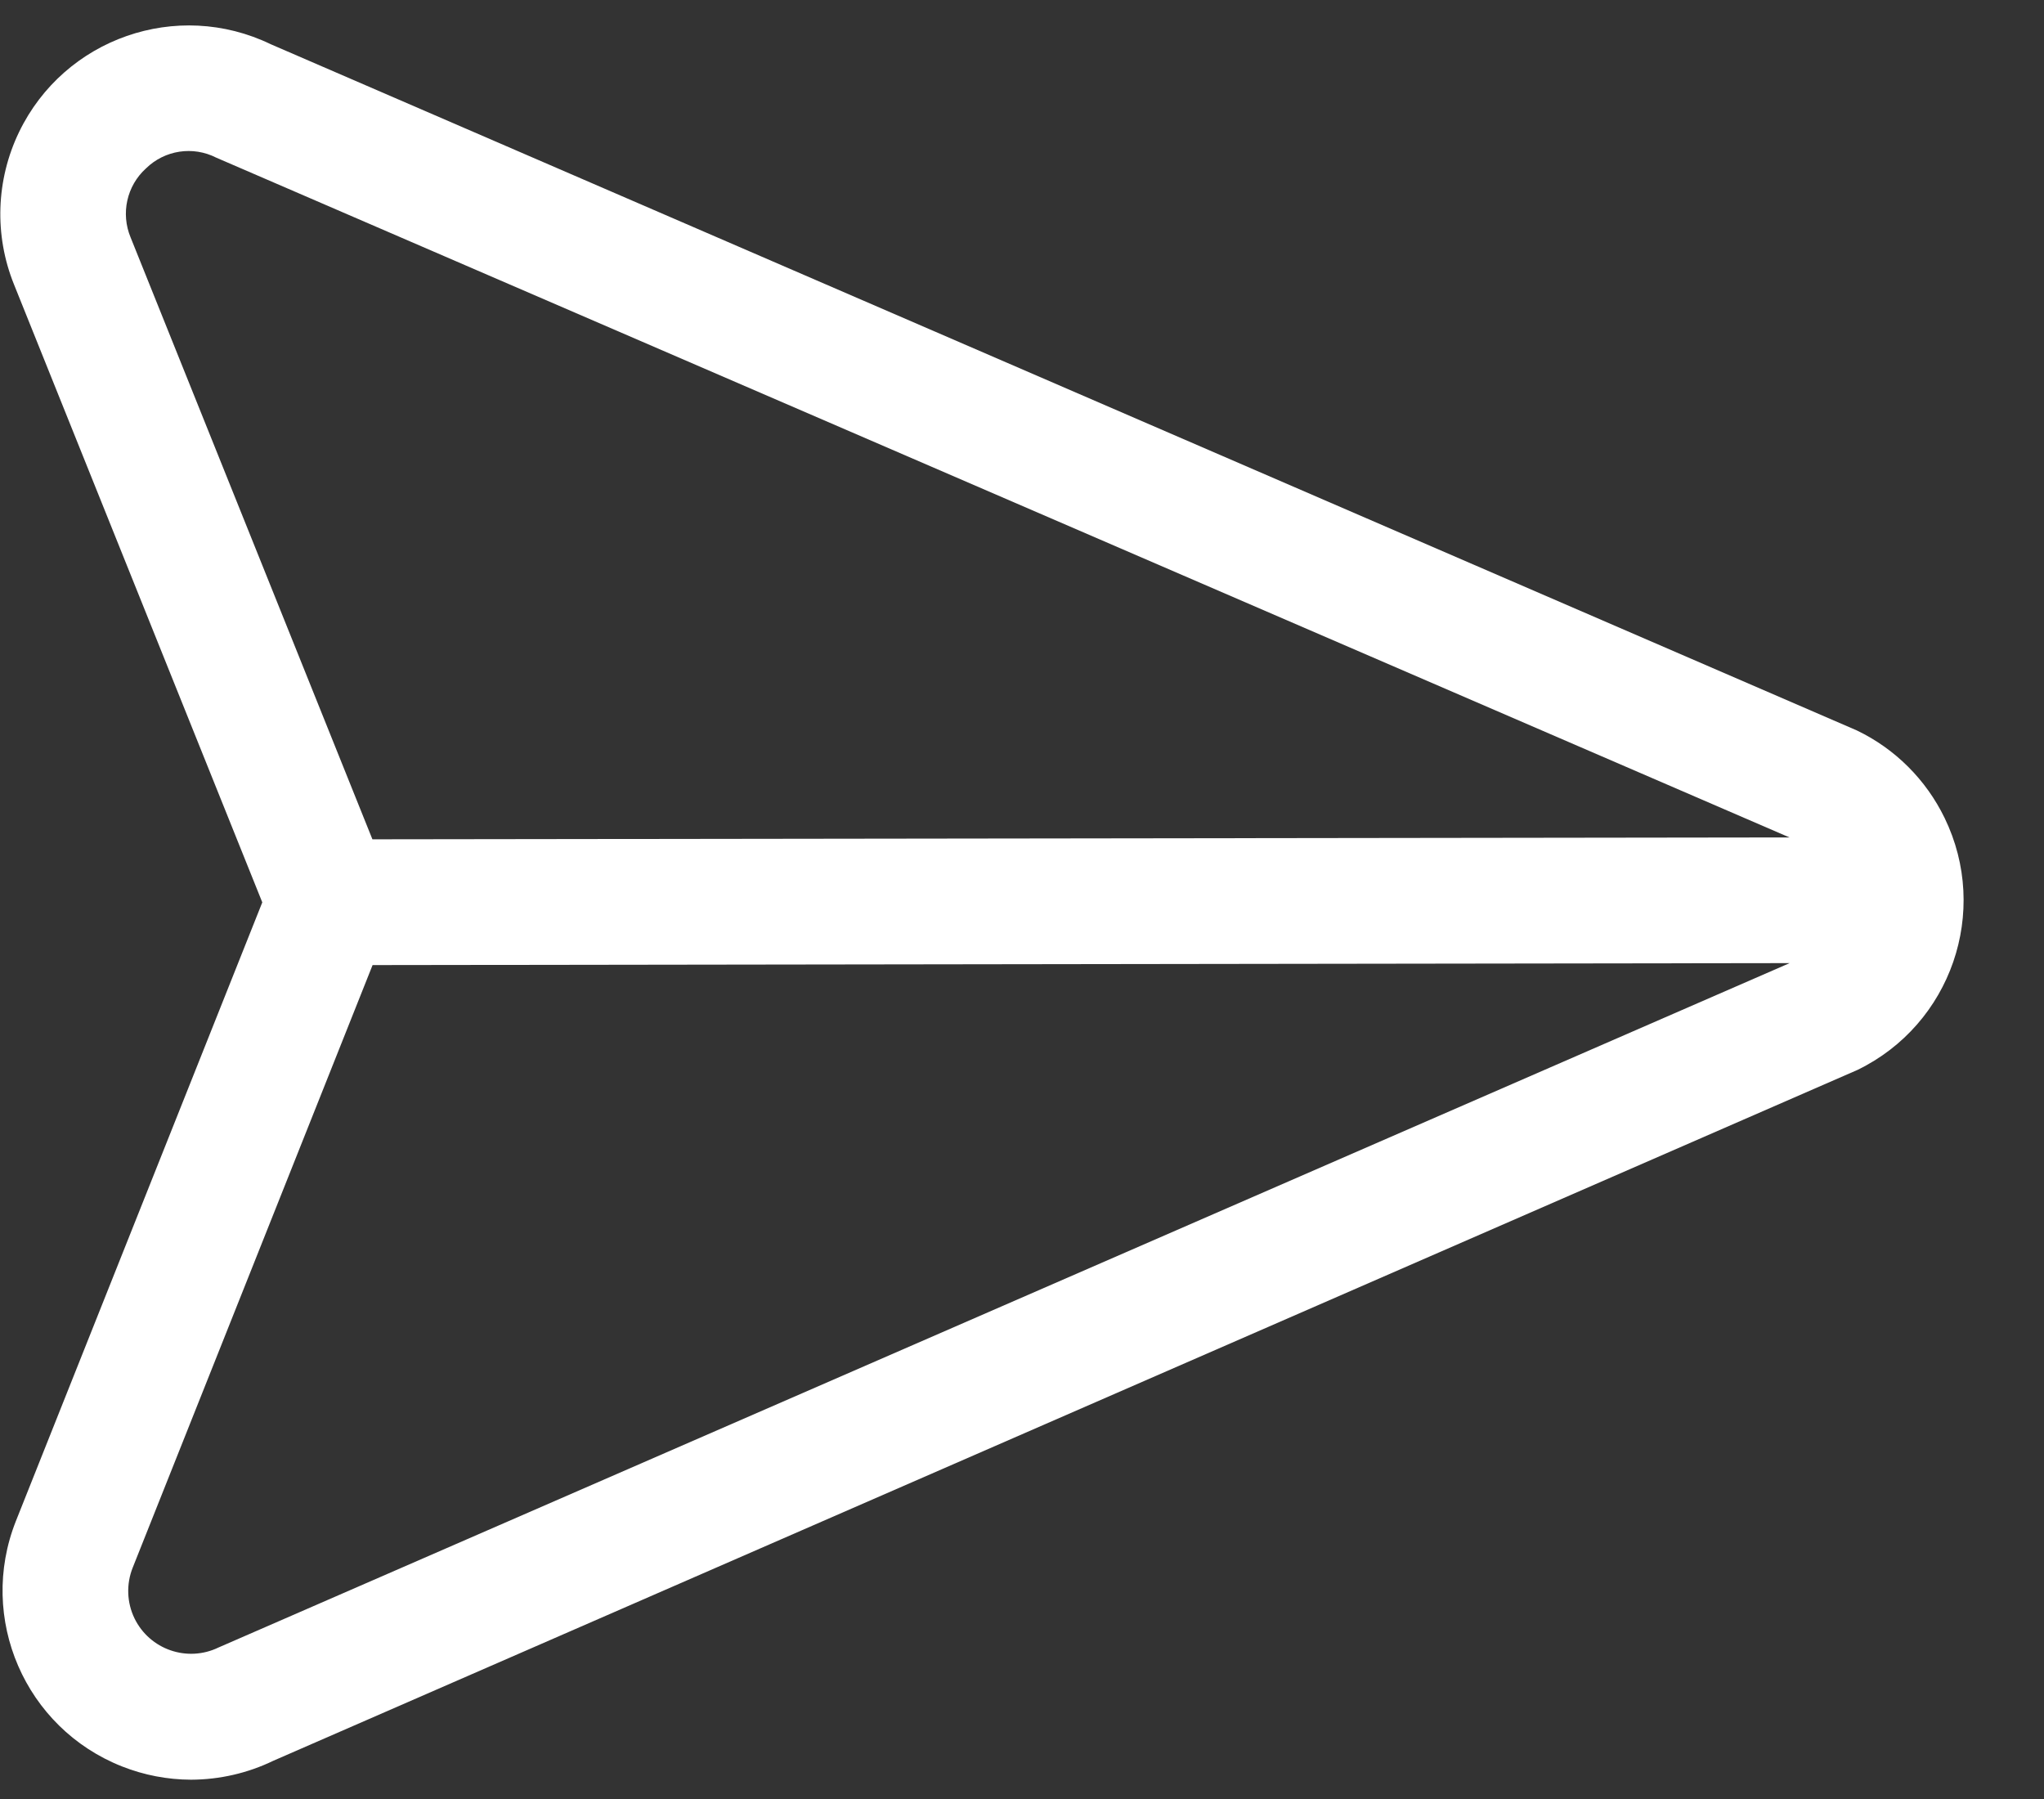 <svg width="25" height="22" viewBox="0 0 25 22" fill="none" xmlns="http://www.w3.org/2000/svg">
<rect x="0" y="0" width="25" height="22" fill="#333333" stroke="none"/>
<path d="M23.784 10.002C23.557 9.535 23.18 9.158 22.712 8.933L3.312 0.541C2.165 -0.013 0.787 0.468 0.233 1.615C-0.049 2.2 -0.072 2.876 0.171 3.478L3.208 11.035L0.194 18.602C-0.276 19.79 0.306 21.133 1.493 21.602C1.762 21.708 2.047 21.763 2.336 21.764C2.685 21.763 3.03 21.684 3.344 21.532L22.719 13.084C23.864 12.527 24.341 11.147 23.784 10.002ZM2.673 20.147C2.291 20.332 1.831 20.173 1.645 19.791C1.551 19.597 1.543 19.372 1.623 19.171L4.557 11.802L21.889 11.778L2.673 20.147ZM4.555 10.264L1.598 2.905C1.475 2.611 1.55 2.272 1.786 2.059C2.015 1.835 2.36 1.783 2.645 1.928L21.887 10.241L4.555 10.264Z" fill="white"/>
</svg>
